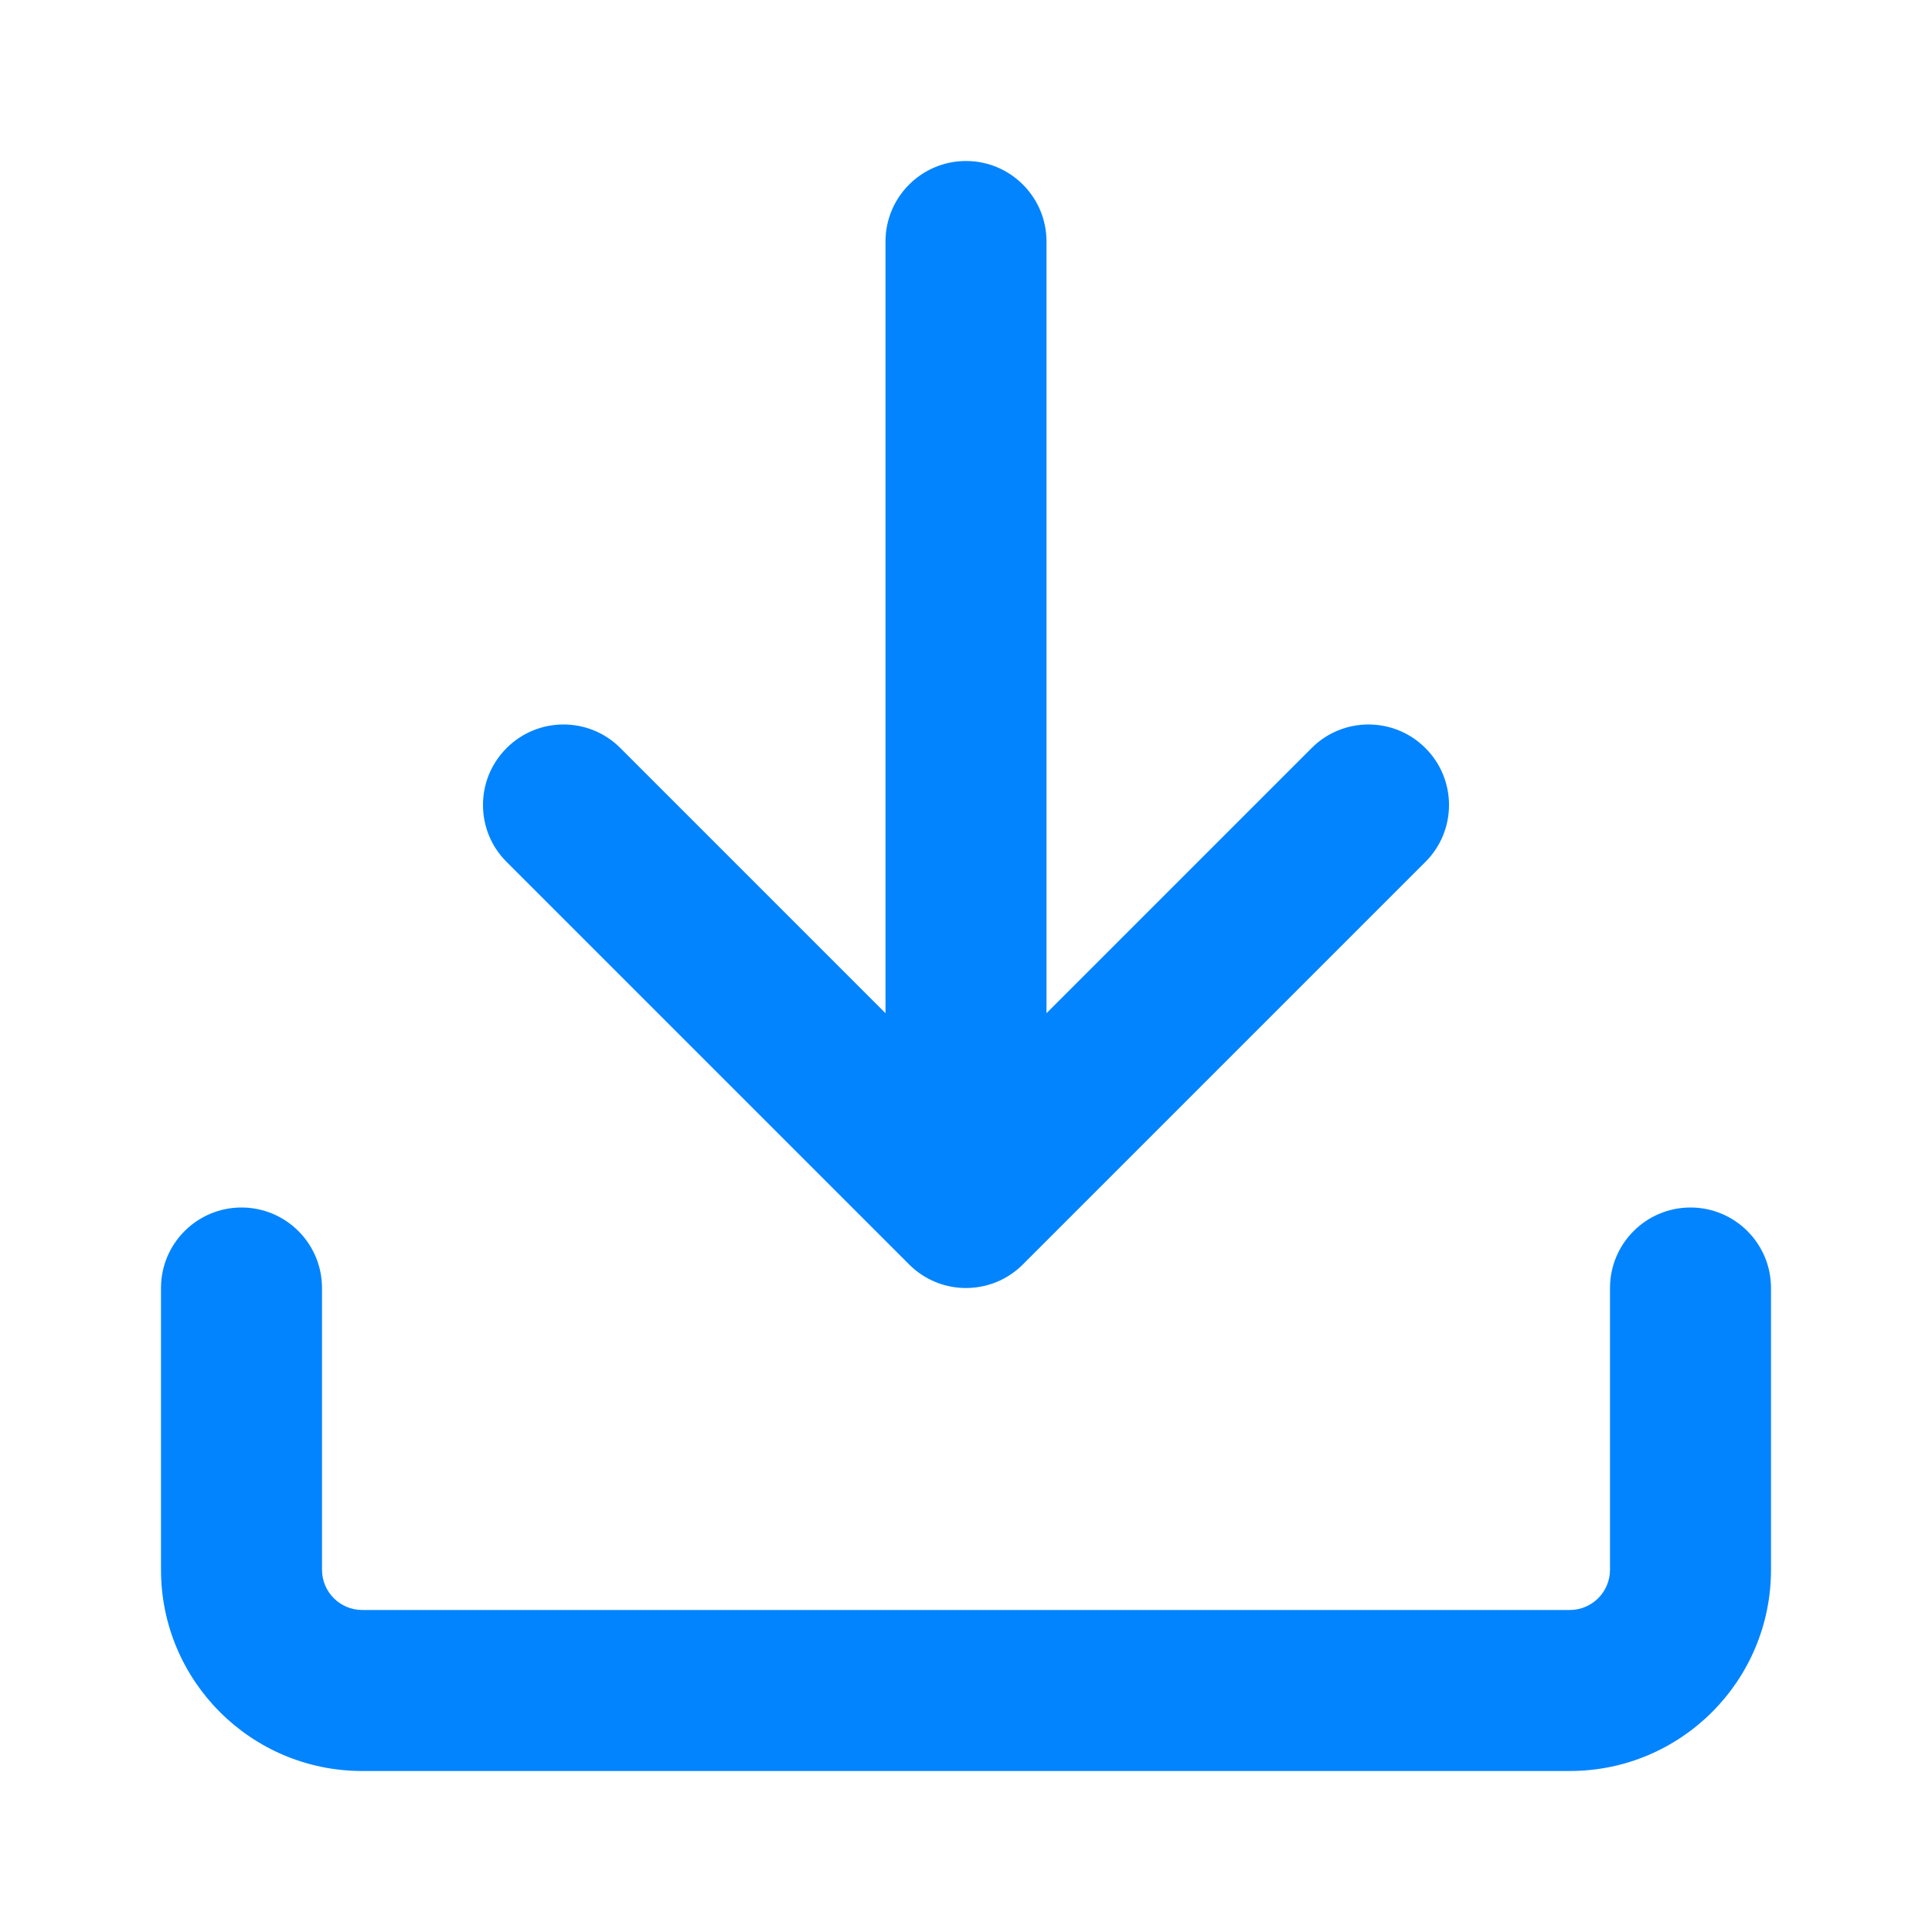 <svg viewBox="0 0 24 24" class="ae c0 ds dt du "><path fill="#0284FE" fill-rule="evenodd" d="M11,12.586 L11,3 C11,2.448 11.448,2 12,2 C12.552,2 13,2.448 13,3 L13,12.586 L16.293,9.293 C16.683,8.902 17.317,8.902 17.707,9.293 C18.098,9.683 18.098,10.317 17.707,10.707 L12.707,15.707 C12.317,16.098 11.683,16.098 11.293,15.707 L6.293,10.707 C5.902,10.317 5.902,9.683 6.293,9.293 C6.683,8.902 7.317,8.902 7.707,9.293 L11,12.586 Z M20,16 C20,15.448 20.448,15 21,15 C21.552,15 22,15.448 22,16 L22,19.5 C22,20.881 20.881,22 19.5,22 L4.5,22 C3.119,22 2,20.881 2,19.5 L2,16 C2,15.448 2.448,15 3,15 C3.552,15 4,15.448 4,16 L4,19.5 C4,19.776 4.224,20 4.5,20 L19.5,20 C19.776,20 20,19.776 20,19.5 L20,16 Z"></path></svg>